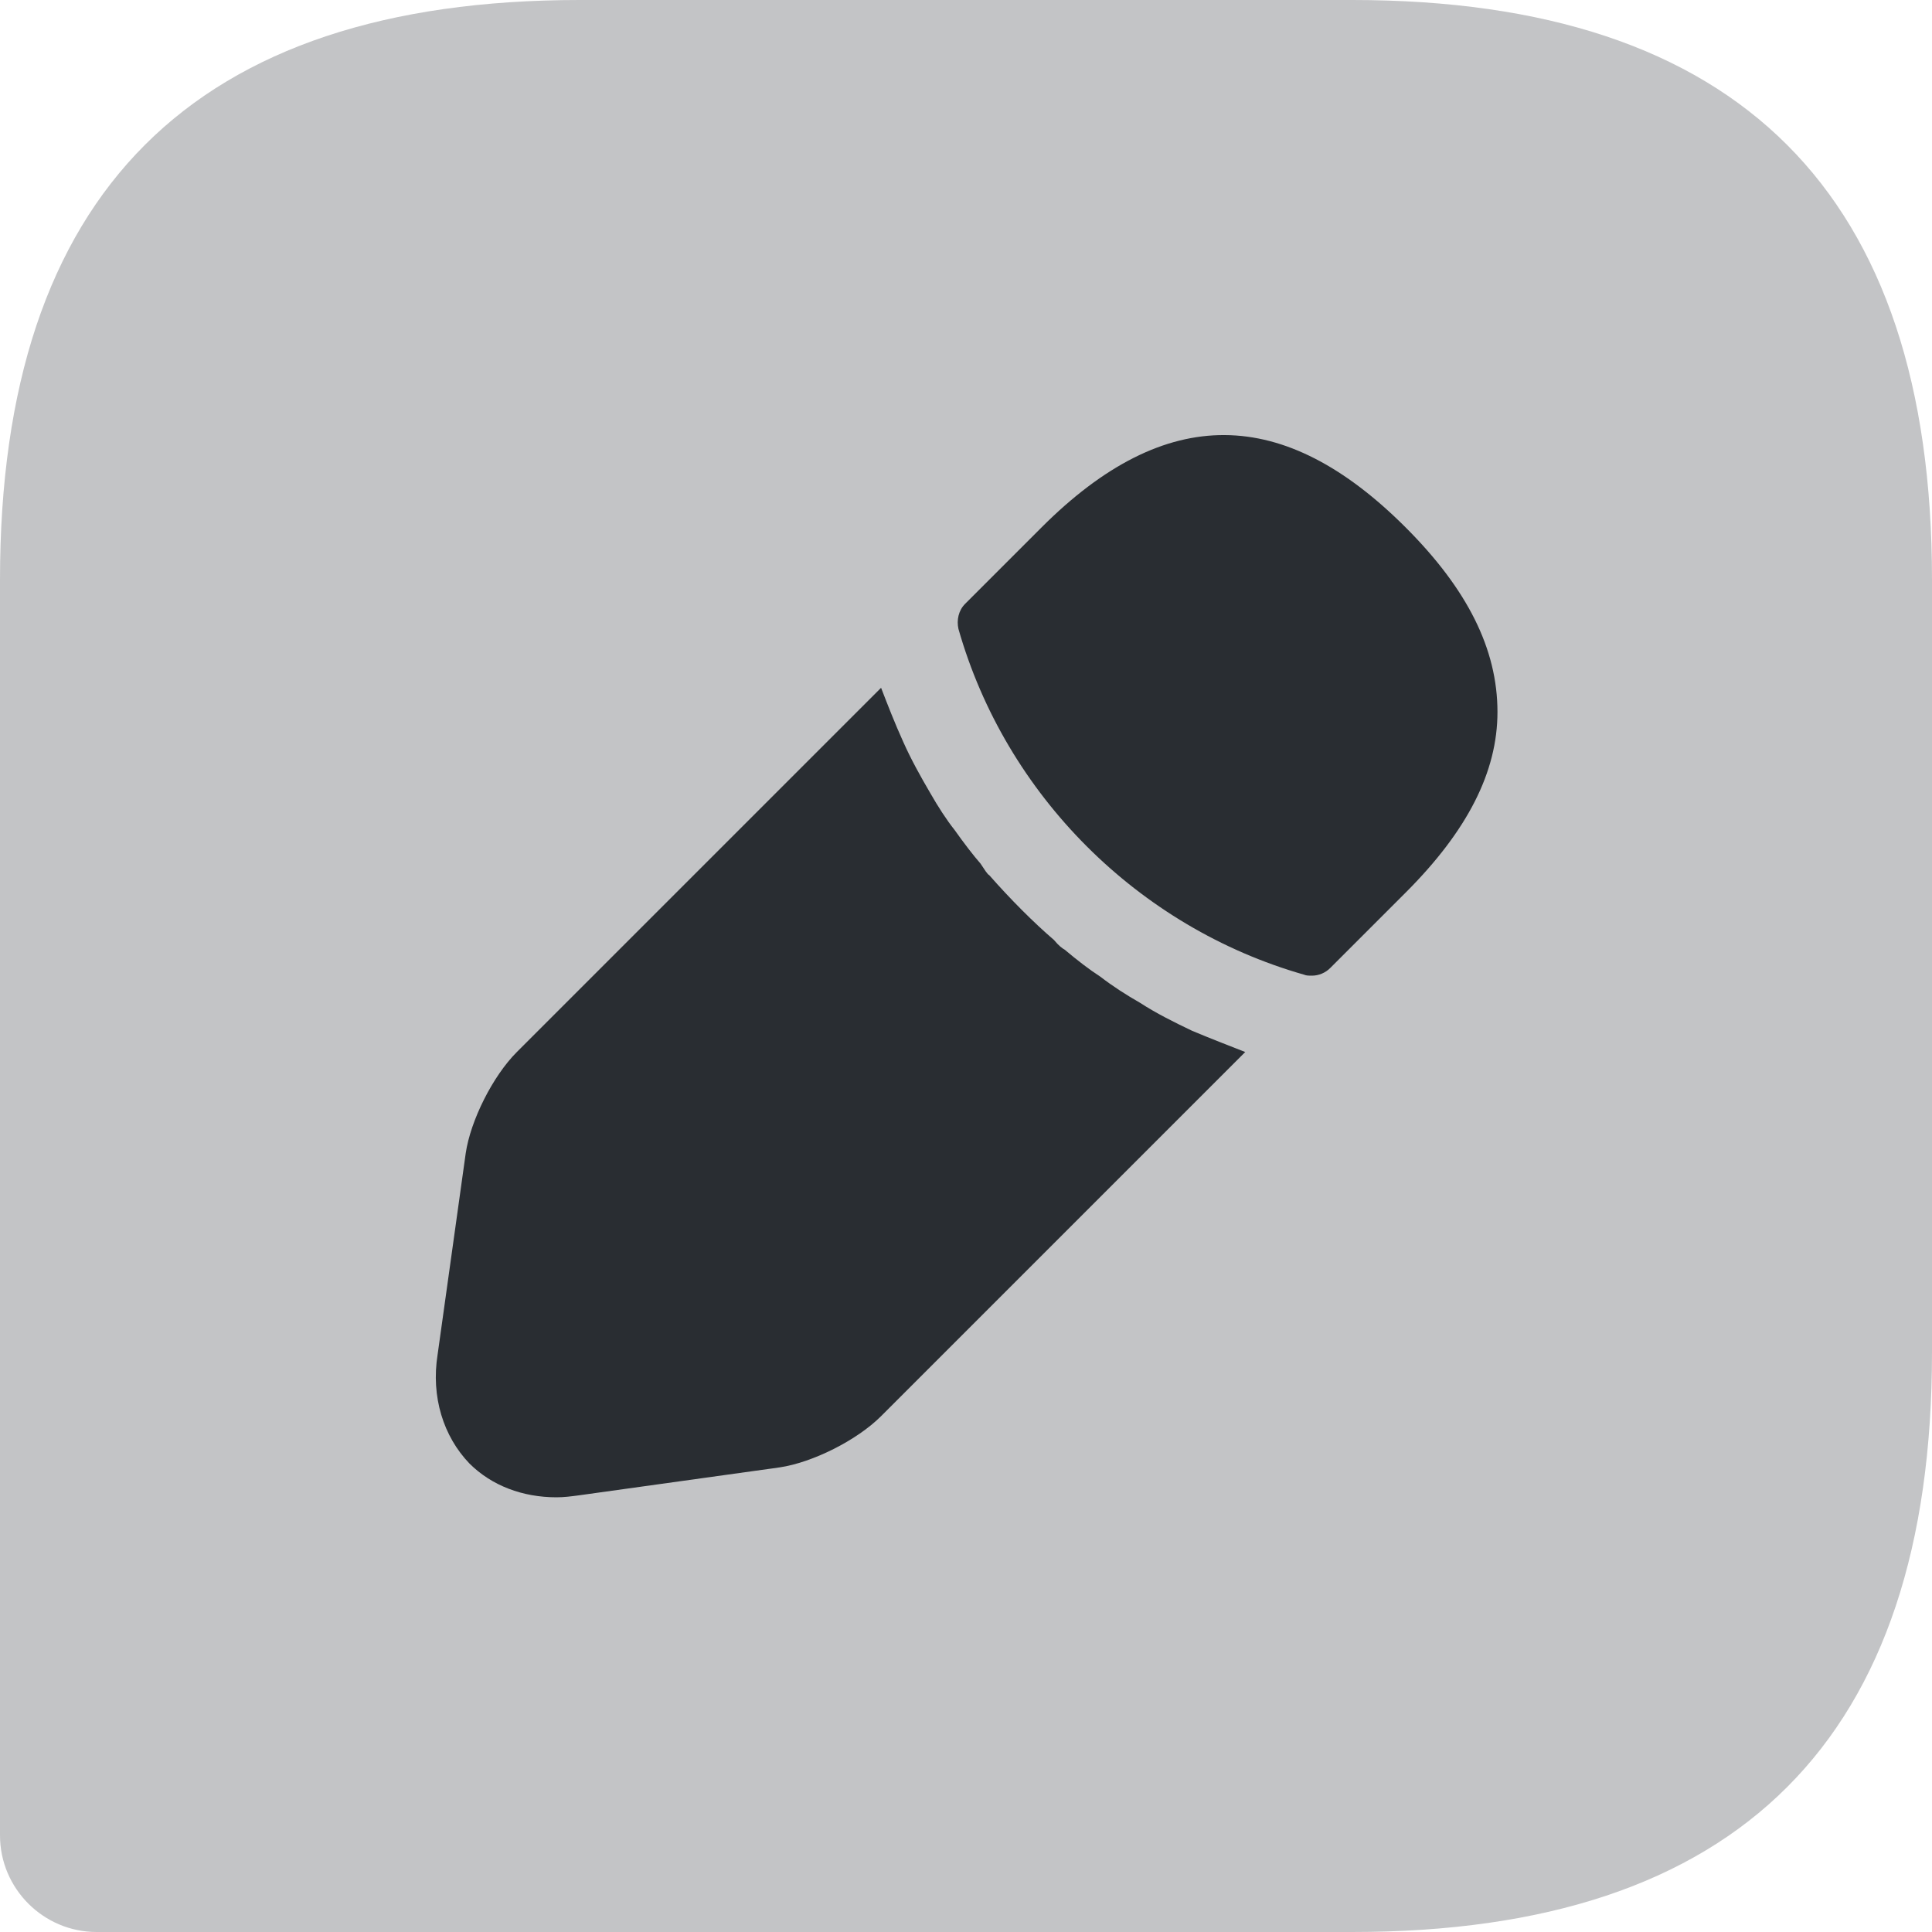<svg width="23" height="23" viewBox="0 0 23 23" fill="none" xmlns="http://www.w3.org/2000/svg">
<path opacity="0.4" d="M16.1 0H6.9C2.3 0 0 2.3 0 6.9V21.85C0 22.483 0.517 23 1.15 23H16.1C20.7 23 23 20.7 23 16.1V6.9C23 2.3 20.7 0 16.1 0Z" fill="#292D32" fill-opacity="0.7"/>
<path d="M16.734 6.279C15.285 4.83 13.882 4.796 12.399 6.279L11.49 7.188C11.41 7.268 11.387 7.383 11.41 7.487C11.973 9.465 13.549 11.04 15.527 11.604C15.55 11.615 15.584 11.615 15.619 11.615C15.699 11.615 15.78 11.581 15.837 11.523L16.734 10.626C17.47 9.89 17.827 9.189 17.827 8.476C17.827 7.728 17.47 7.015 16.734 6.279Z" fill="#292D32"/>
<path d="M14.191 12.271C13.973 12.167 13.766 12.064 13.57 11.937C13.409 11.845 13.248 11.742 13.099 11.627C12.973 11.546 12.823 11.431 12.674 11.305C12.65 11.293 12.604 11.259 12.547 11.19C12.306 10.983 12.03 10.707 11.777 10.419C11.754 10.408 11.719 10.35 11.673 10.281C11.592 10.189 11.477 10.04 11.363 9.879C11.271 9.764 11.167 9.603 11.075 9.442C10.96 9.246 10.845 9.039 10.753 8.832C10.649 8.602 10.569 8.395 10.489 8.188L6.153 12.524C5.866 12.811 5.601 13.34 5.544 13.731L5.21 16.123C5.129 16.629 5.279 17.101 5.589 17.423C5.854 17.687 6.222 17.825 6.625 17.825C6.717 17.825 6.797 17.814 6.889 17.802L9.281 17.469C9.672 17.411 10.201 17.147 10.489 16.859L14.824 12.524C14.617 12.443 14.41 12.363 14.191 12.271Z" fill="#292D32"/>
</svg>
